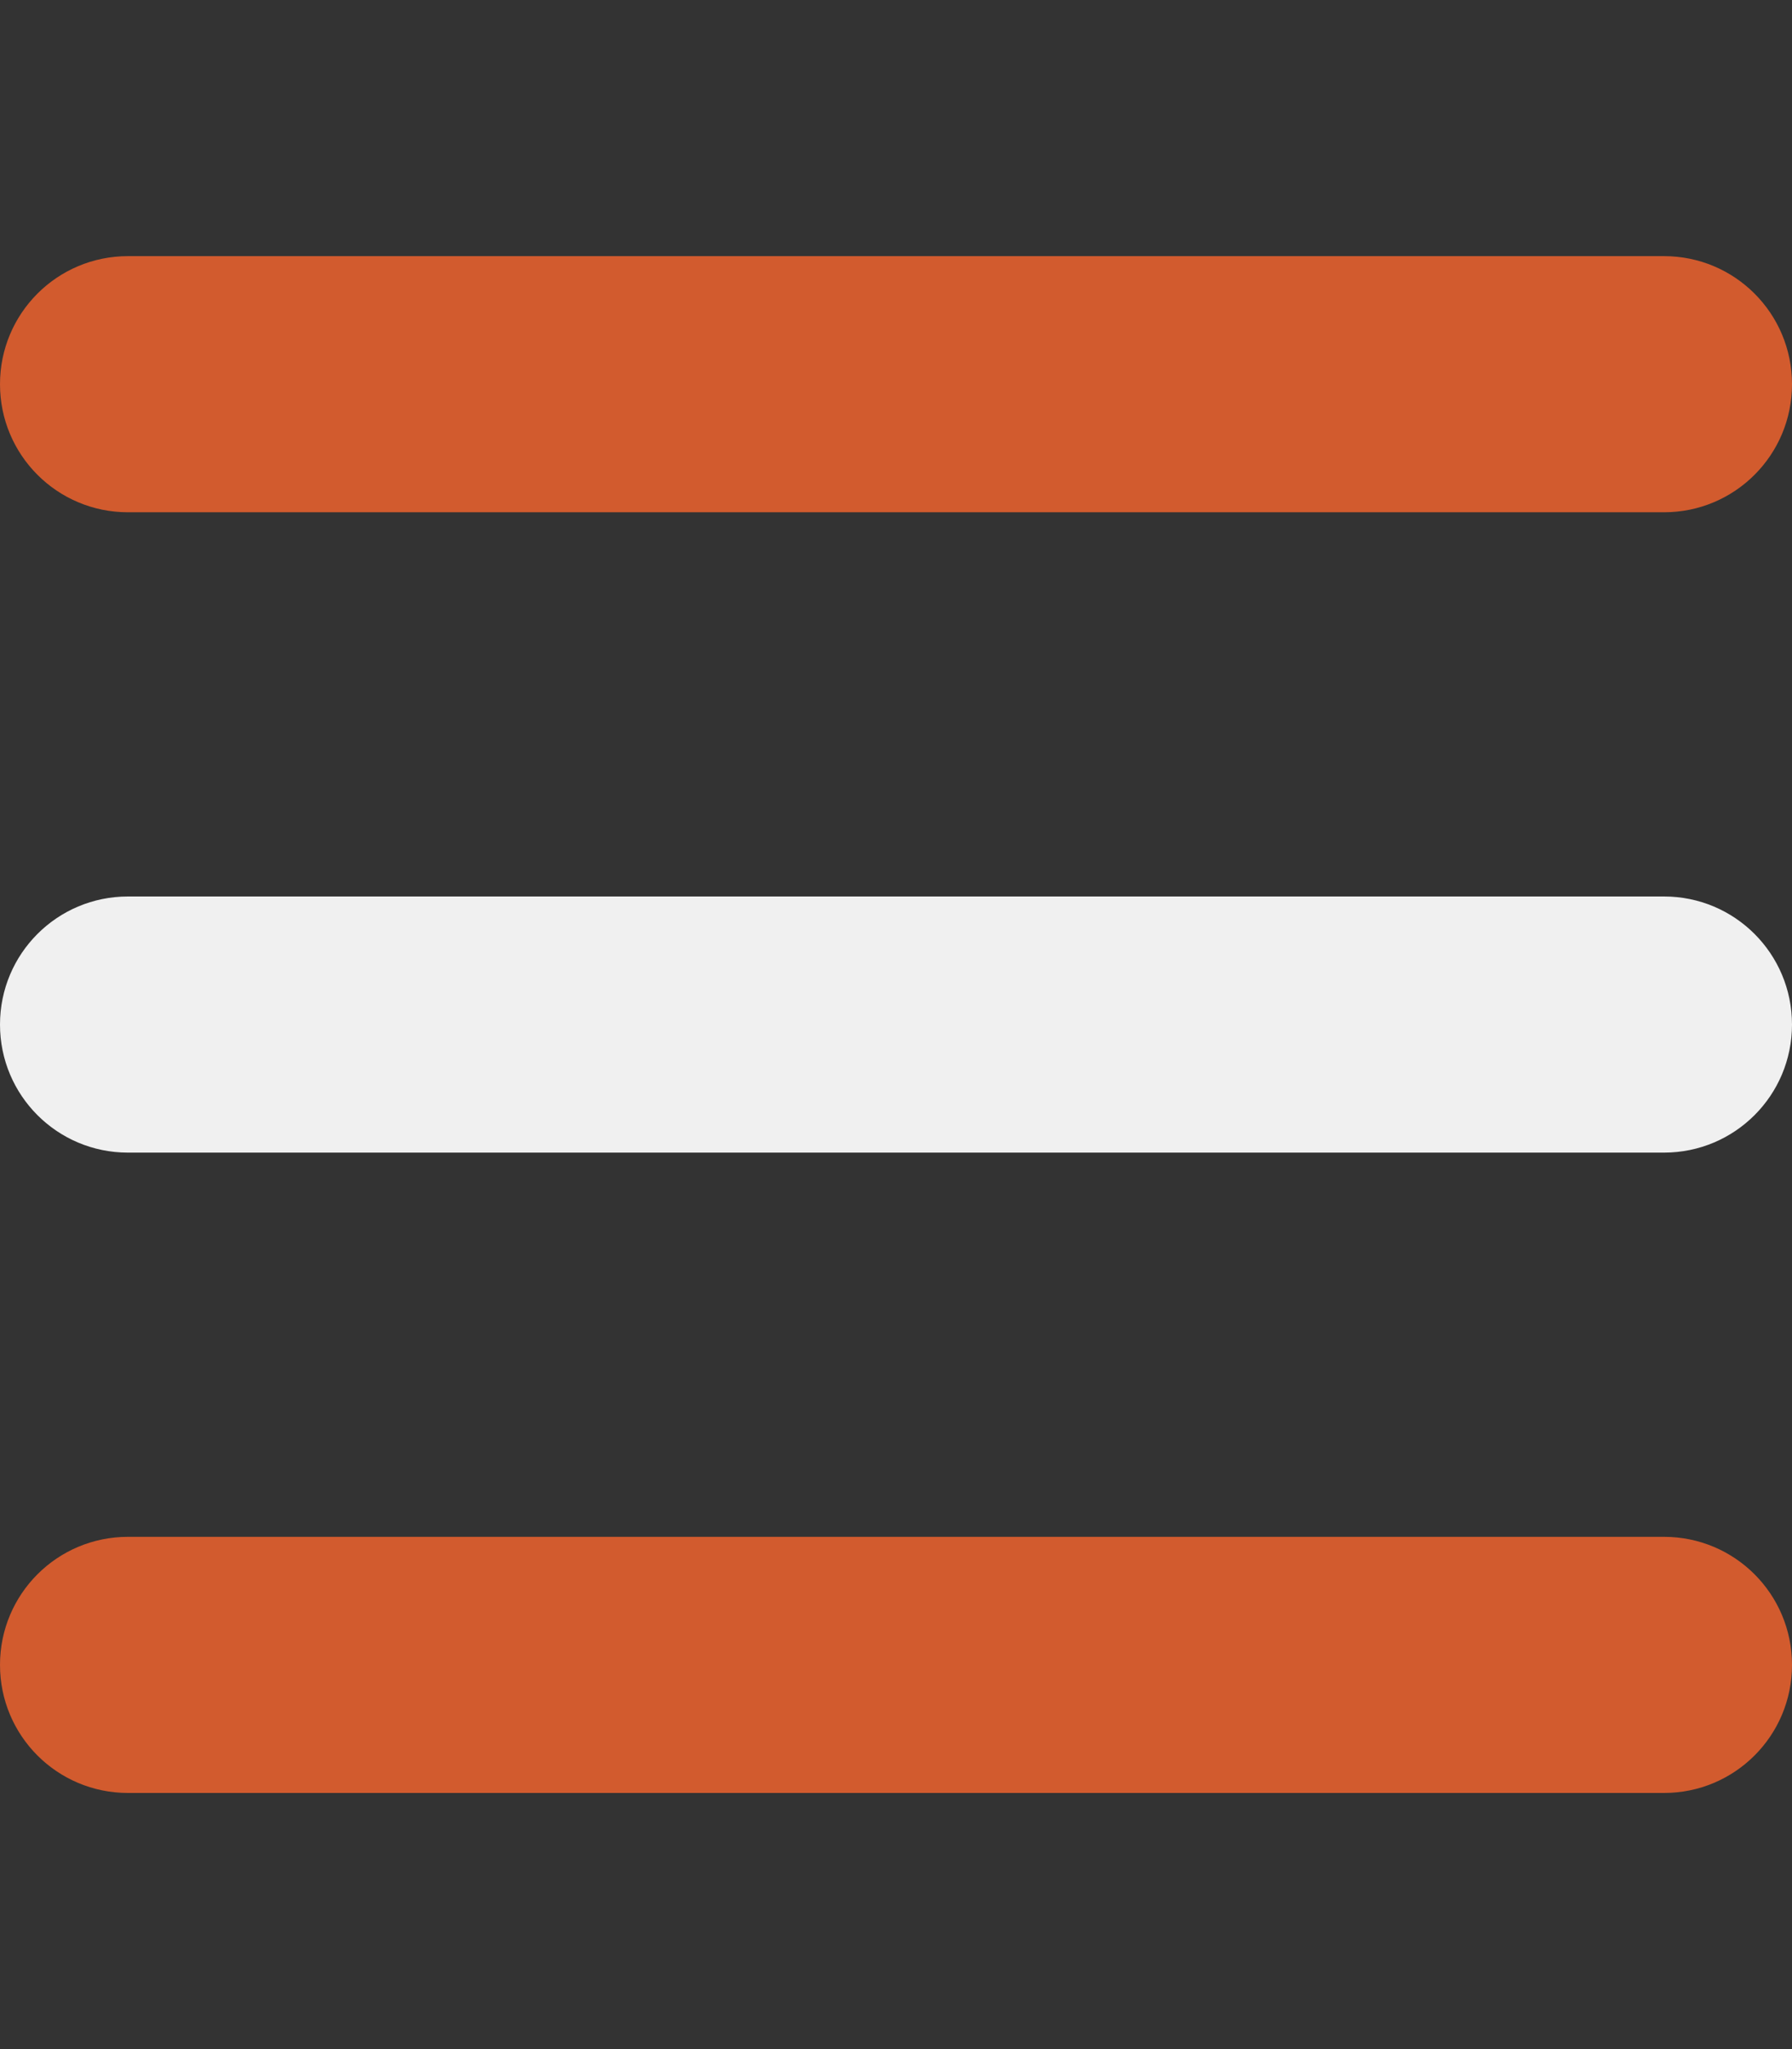 <?xml version="1.0" encoding="UTF-8"?>
<svg id="Camada_1" xmlns="http://www.w3.org/2000/svg" version="1.1" viewBox="0 0 448 512">
  <rect x="0" y="0" width="448" height="512" fill="#333333" stroke="none"/>
  <!-- Generator: Adobe Illustrator 29.0.0, SVG Export Plug-In . SVG Version: 2.1.0 Build 186)  -->
  <defs>
    <style>
      .st0 {
        fill: #d25b2e;
      }

      .st1 {
        fill: #f0f0f0;
      }
    </style>
  </defs>
  <g>
    <path class="st0" d="M-468,96c0-17.7,14.3-32,32-32H-52c17.7,0,32,14.3,32,32s-14.3,32-32,32h-384c-17.7,0-32-14.3-32-32Z"/>
    <path d="M-468,256c0-17.7,14.3-32,32-32H-52c17.7,0,32,14.3,32,32s-14.3,32-32,32h-384c-17.7,0-32-14.3-32-32Z"/>
    <path class="st0" d="M-20,416c0,17.7-14.3,32-32,32h-384c-17.7,0-32-14.3-32-32s14.3-32,32-32H-52c17.7,0,32,14.3,32,32Z"/>
  </g>
  <g>
    <path class="st0" d="M0,96c0-17.7,14.3-32,32-32h384c17.7,0,32,14.3,32,32s-14.3,32-32,32H32C14.3,128,0,113.7,0,96Z"/>
    <path class="st1" d="M0,256c0-17.7,14.3-32,32-32h384c17.7,0,32,14.3,32,32s-14.3,32-32,32H32c-17.7,0-32-14.3-32-32Z"/>
    <path class="st0" d="M448,416c0,17.7-14.3,32-32,32H32c-17.7,0-32-14.3-32-32s14.3-32,32-32h384c17.7,0,32,14.3,32,32Z"/>
  </g>
</svg>